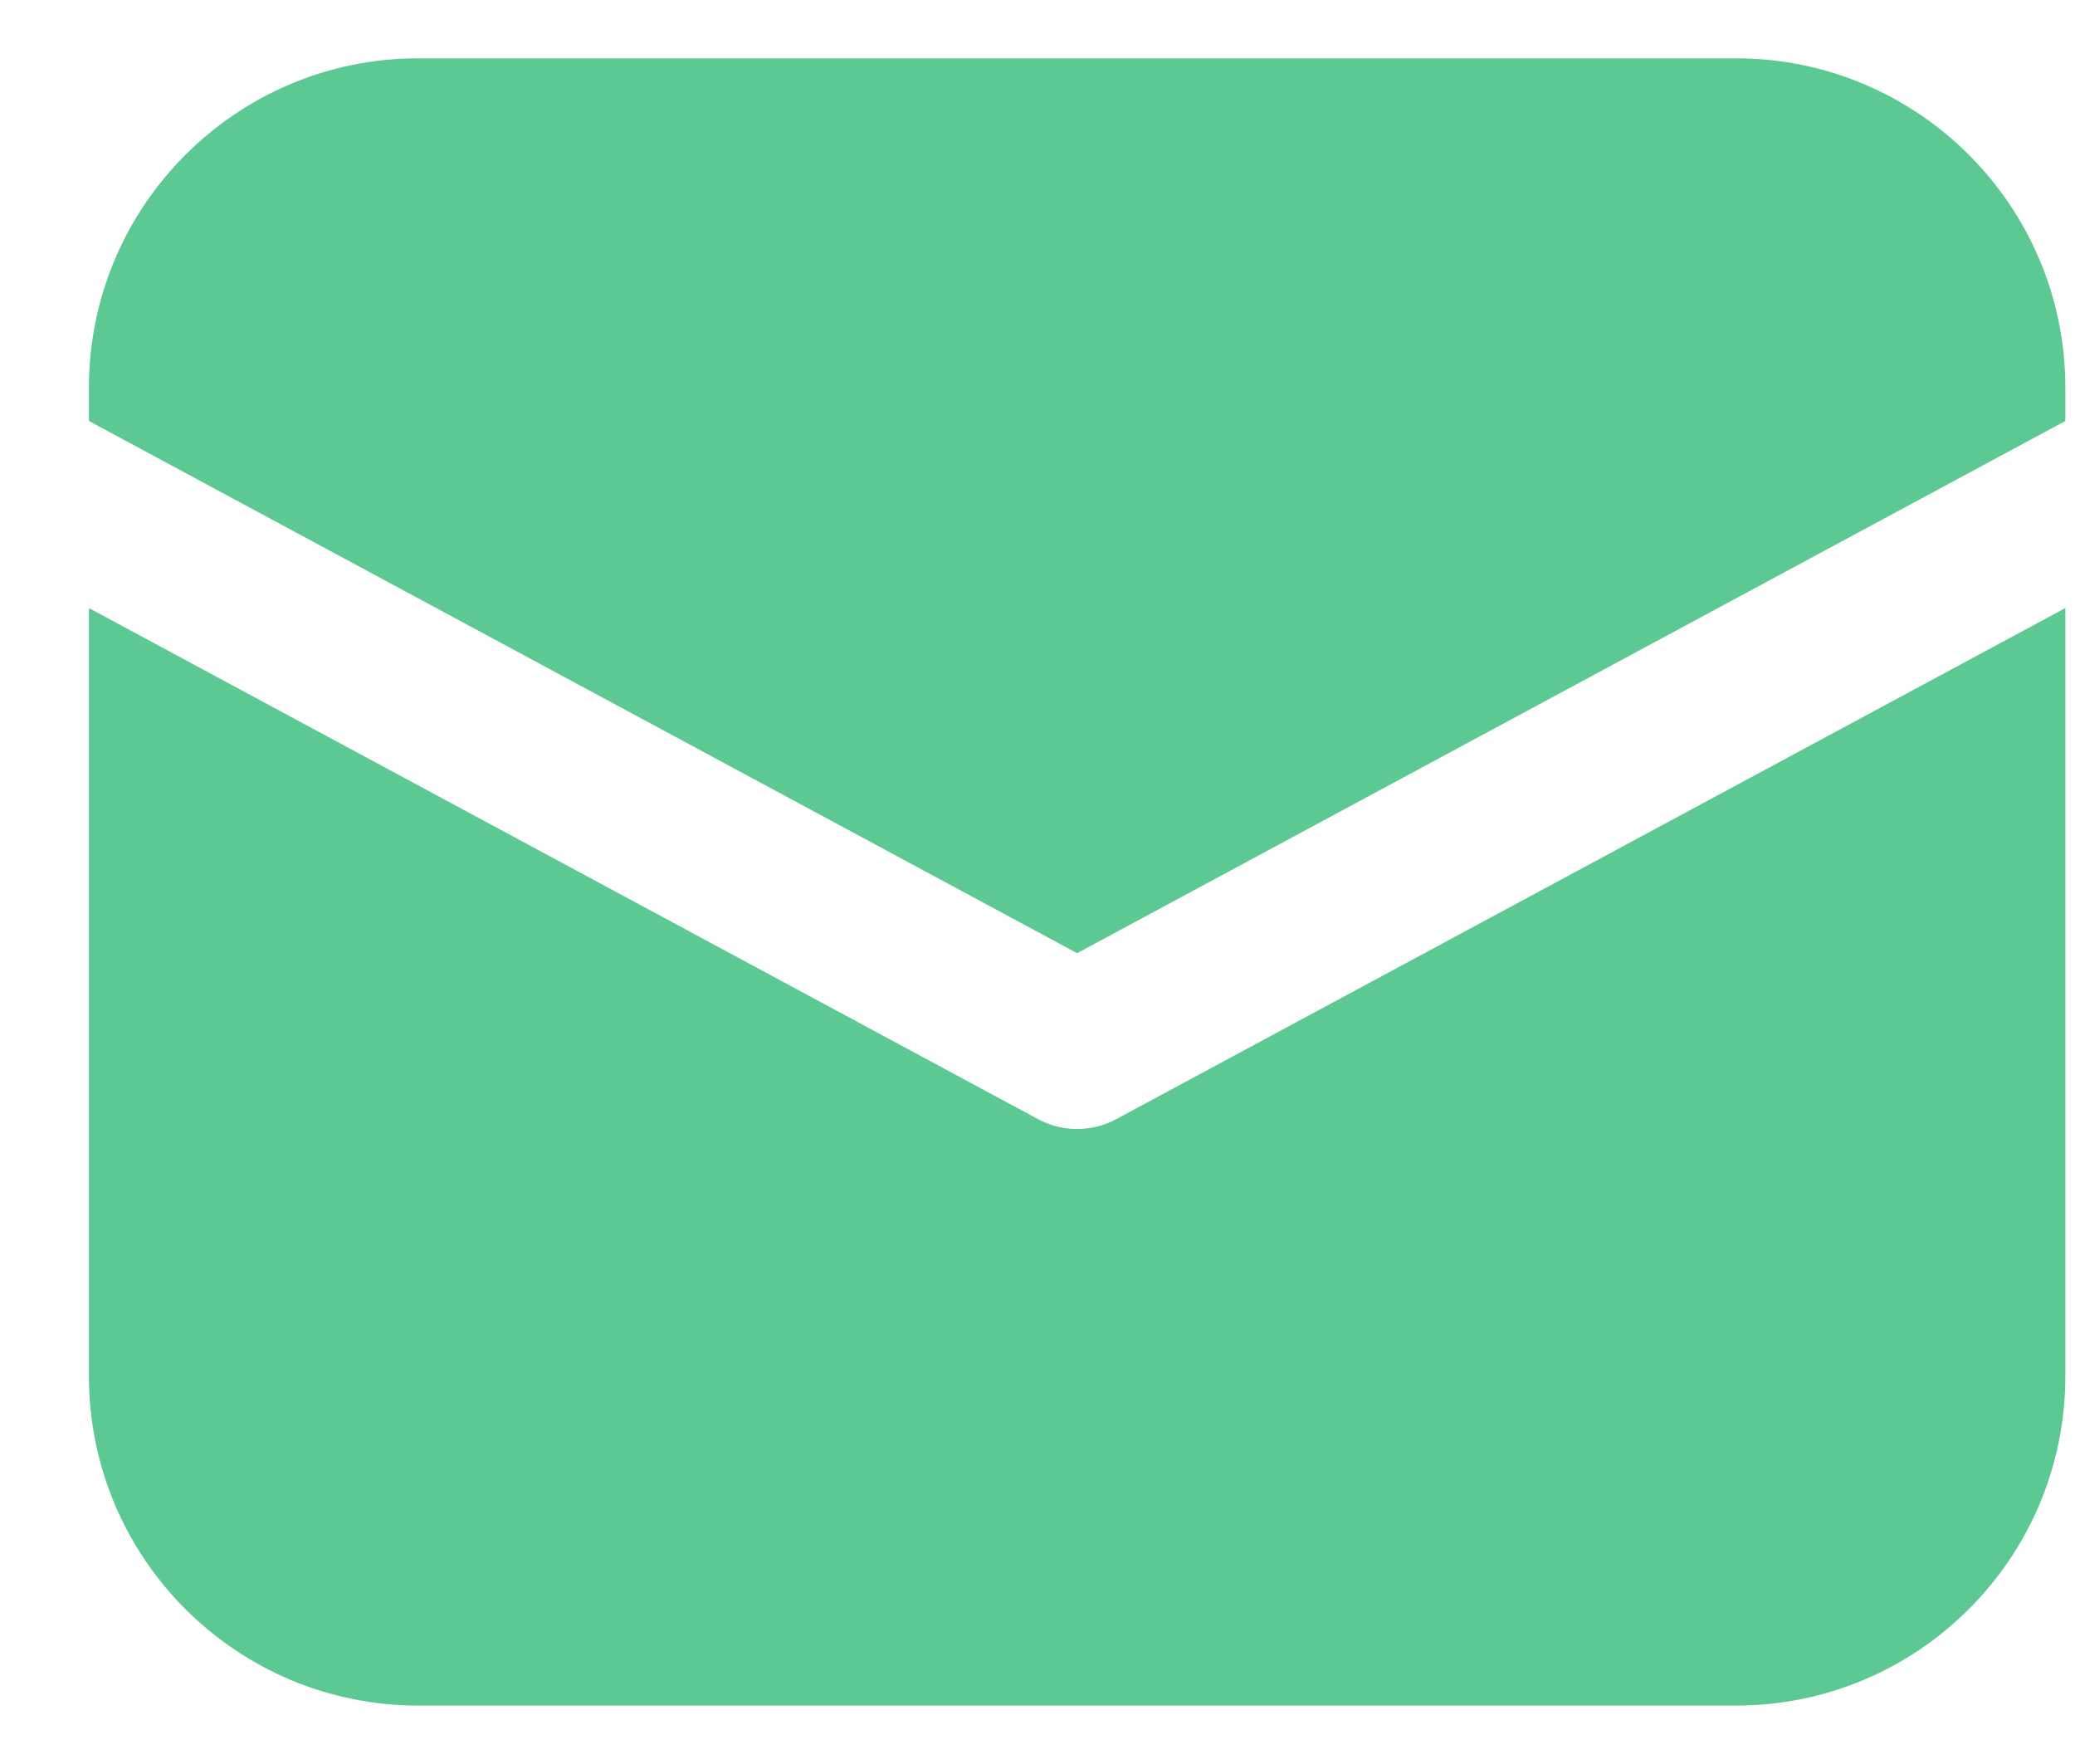 <svg width="20" height="17" viewBox="0 0 20 17" fill="none" xmlns="http://www.w3.org/2000/svg">
<path d="M4.032 0.562C2.279 0.562 0.857 1.984 0.857 3.737V4.057L10.382 9.186L19.907 4.057V3.737C19.907 1.984 18.485 0.562 16.732 0.562H4.032Z" fill="#5CC892"/>
<path d="M19.907 5.86L10.758 10.786C10.524 10.912 10.241 10.912 10.006 10.786L0.857 5.86V13.262C0.857 15.016 2.279 16.437 4.032 16.437H16.732C18.485 16.437 19.907 15.016 19.907 13.262V5.86Z" fill="#5CC892"/>
</svg>
